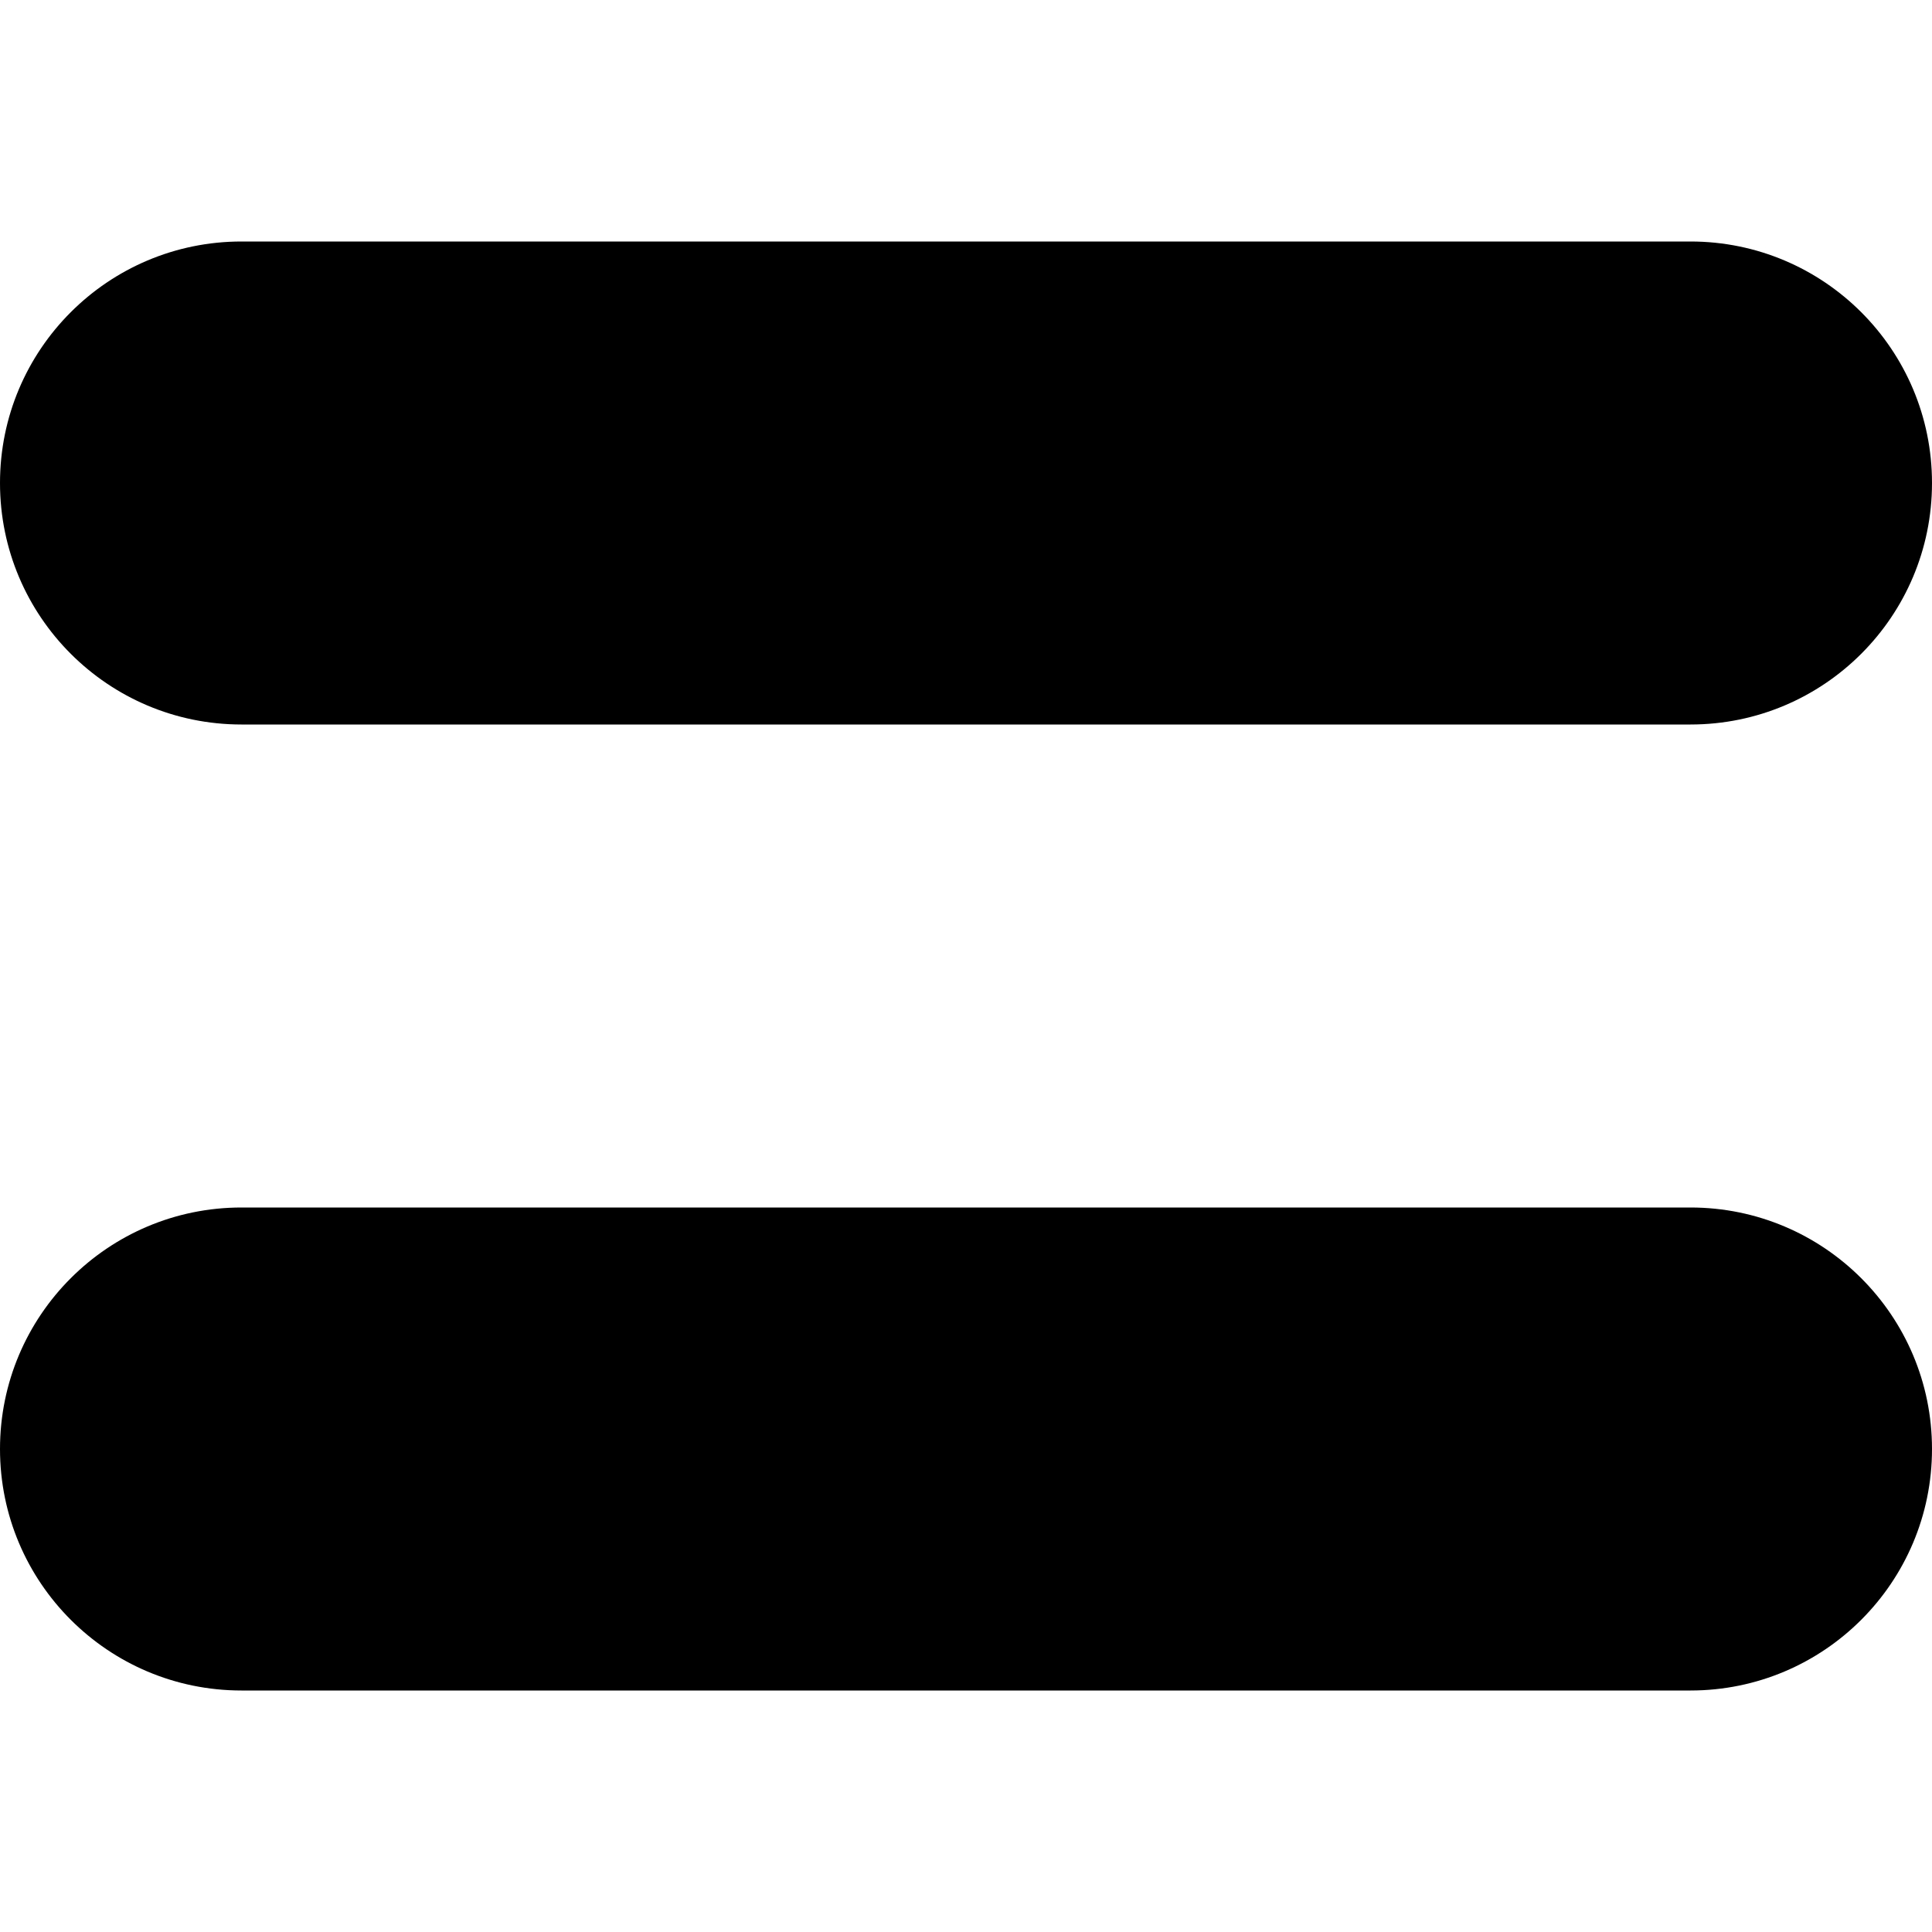 <?xml version="1.0" encoding="utf-8"?>
<!-- Generator: Adobe Illustrator 16.0.0, SVG Export Plug-In . SVG Version: 6.00 Build 0)  -->
<!DOCTYPE svg PUBLIC "-//W3C//DTD SVG 1.1//EN" "http://www.w3.org/Graphics/SVG/1.1/DTD/svg11.dtd">
<svg version="1.1" id="Layer_1" xmlns="http://www.w3.org/2000/svg" xmlns:xlink="http://www.w3.org/1999/xlink" x="0px" y="0px"
	 width="50px" height="50px" viewBox="0 0 50 50" enable-background="new 0 0 50 50" xml:space="preserve">
<g>
	<g>
		<path d="M43.75,43.75H6.25C2.798,43.75,0,40.952,0,37.5s2.798-6.25,6.25-6.25h37.5c3.452,0,6.25,2.798,6.25,6.25
			S47.202,43.75,43.75,43.75z"/>
	</g>
	<g>
		<path d="M43.75,18.75H6.25C2.798,18.75,0,15.952,0,12.5s2.798-6.25,6.25-6.25h37.5c3.452,0,6.25,2.798,6.25,6.25
			S47.202,18.75,43.75,18.75z"/>
	</g>
</g>
</svg>
